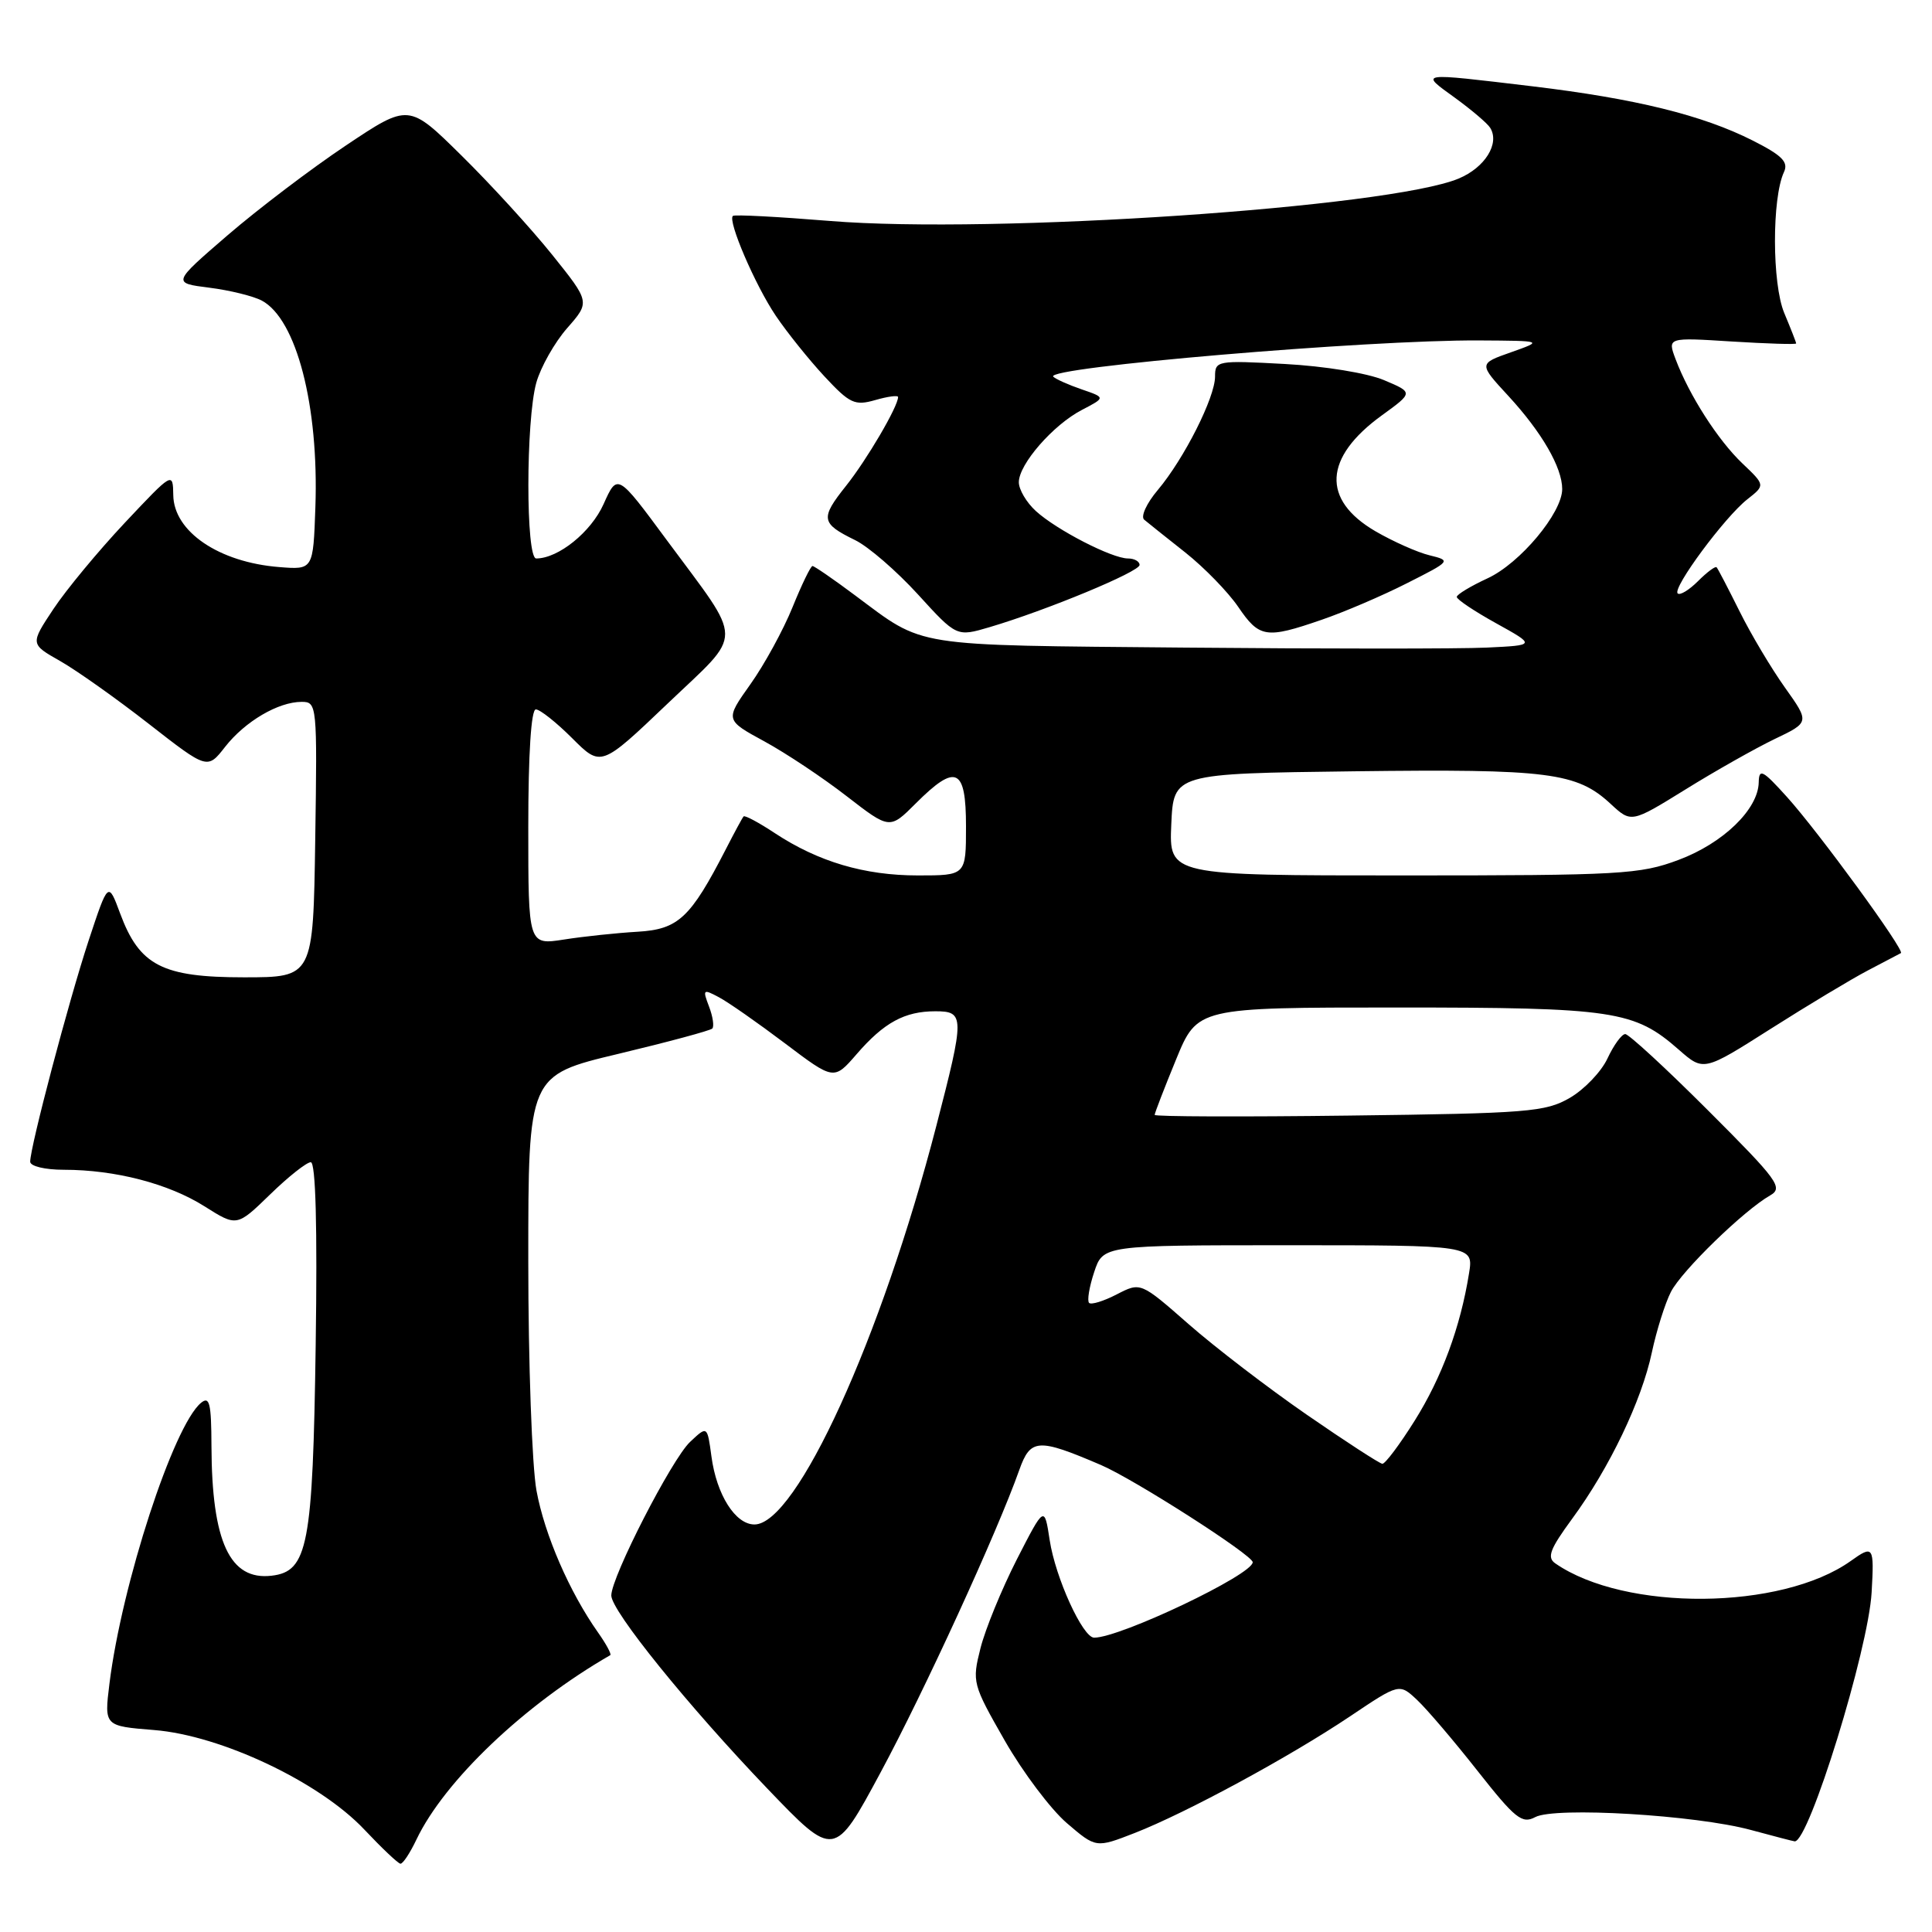 <?xml version="1.0" encoding="UTF-8" standalone="no"?>
<!DOCTYPE svg PUBLIC "-//W3C//DTD SVG 1.1//EN" "http://www.w3.org/Graphics/SVG/1.1/DTD/svg11.dtd" >
<svg xmlns="http://www.w3.org/2000/svg" xmlns:xlink="http://www.w3.org/1999/xlink" version="1.1" viewBox="0 0 256 256">
 <g >
 <path fill="currentColor"
d=" M 55.18 243.75 C 58.91 235.94 69.52 225.85 80.86 219.32 C 81.06 219.21 80.33 217.85 79.24 216.31 C 75.45 210.94 72.17 203.38 71.09 197.53 C 70.49 194.28 70.00 180.58 70.00 167.06 C 70.00 142.49 70.00 142.49 81.94 139.64 C 88.51 138.07 94.11 136.56 94.38 136.29 C 94.65 136.02 94.46 134.70 93.95 133.37 C 93.08 131.09 93.16 131.02 95.26 132.14 C 96.49 132.79 100.42 135.54 104.00 138.24 C 110.50 143.15 110.50 143.15 113.50 139.69 C 117.13 135.49 119.87 134.00 123.93 134.00 C 127.83 134.00 127.83 134.66 124.07 149.18 C 116.77 177.36 105.53 202.00 99.97 202.00 C 97.44 202.00 94.95 198.07 94.27 192.99 C 93.72 188.91 93.72 188.91 91.44 191.06 C 89.01 193.34 81.00 208.96 81.00 211.41 C 81.00 213.45 91.18 226.04 101.70 237.02 C 110.55 246.25 110.55 246.25 116.67 234.88 C 122.44 224.17 132.13 203.05 135.06 194.78 C 136.55 190.60 137.53 190.54 145.88 194.12 C 150.29 196.01 165.98 206.06 165.99 207.00 C 166.01 208.64 148.45 217.00 144.98 217.00 C 143.47 217.00 139.85 209.06 139.09 204.08 C 138.39 199.50 138.39 199.50 134.73 206.64 C 132.73 210.57 130.56 215.86 129.92 218.39 C 128.79 222.88 128.86 223.16 133.13 230.63 C 135.53 234.83 139.24 239.75 141.36 241.57 C 145.22 244.88 145.22 244.88 150.36 242.88 C 157.21 240.20 170.87 232.80 178.91 227.41 C 185.42 223.04 185.42 223.04 187.78 225.26 C 189.08 226.48 192.68 230.71 195.79 234.66 C 200.76 240.97 201.68 241.71 203.42 240.78 C 206.02 239.38 224.71 240.50 232.00 242.48 C 235.03 243.30 237.64 243.98 237.81 243.99 C 239.70 244.06 247.57 218.60 248.00 211.00 C 248.35 204.86 248.24 204.69 245.23 206.84 C 236.04 213.38 215.33 213.55 206.09 207.16 C 204.95 206.37 205.36 205.28 208.32 201.24 C 213.26 194.52 217.53 185.59 218.88 179.20 C 219.50 176.29 220.64 172.67 221.41 171.17 C 222.86 168.36 231.09 160.37 234.55 158.40 C 236.32 157.39 235.61 156.41 226.34 147.15 C 220.76 141.57 215.81 137.01 215.35 137.02 C 214.88 137.03 213.82 138.49 213.00 140.25 C 212.18 142.01 209.93 144.36 208.00 145.48 C 204.78 147.34 202.45 147.53 178.75 147.82 C 164.59 148.00 153.00 147.96 153.00 147.73 C 153.00 147.49 154.27 144.20 155.83 140.40 C 158.66 133.50 158.66 133.50 185.08 133.50 C 213.87 133.50 216.54 133.90 222.45 139.09 C 225.74 141.97 225.74 141.97 234.62 136.33 C 239.50 133.23 245.30 129.74 247.50 128.59 C 249.70 127.44 251.67 126.41 251.88 126.29 C 252.45 125.97 241.00 110.28 236.79 105.61 C 233.55 102.02 233.08 101.78 233.04 103.67 C 232.97 107.24 228.32 111.74 222.42 113.94 C 217.31 115.86 214.76 116.00 185.92 116.00 C 154.91 116.00 154.91 116.00 155.20 109.25 C 155.50 102.50 155.50 102.50 179.50 102.20 C 205.20 101.88 208.93 102.35 213.42 106.52 C 216.15 109.05 216.15 109.05 223.33 104.61 C 227.27 102.16 232.59 99.16 235.14 97.93 C 239.79 95.71 239.79 95.71 236.51 91.10 C 234.71 88.57 232.00 84.03 230.50 81.00 C 228.99 77.97 227.63 75.35 227.46 75.17 C 227.30 74.98 226.19 75.81 225.00 77.00 C 223.81 78.19 222.59 78.93 222.30 78.63 C 221.58 77.91 228.54 68.51 231.53 66.16 C 233.91 64.29 233.91 64.29 230.86 61.39 C 227.64 58.32 223.84 52.40 222.03 47.61 C 220.94 44.71 220.94 44.71 229.47 45.25 C 234.16 45.54 238.00 45.66 238.00 45.51 C 238.00 45.36 237.29 43.55 236.42 41.47 C 234.80 37.59 234.78 26.27 236.38 22.81 C 237.01 21.47 236.15 20.60 232.26 18.63 C 225.60 15.26 216.71 13.07 203.00 11.43 C 187.79 9.62 188.11 9.57 192.75 12.93 C 194.98 14.55 197.10 16.35 197.46 16.94 C 198.75 19.02 196.77 22.20 193.28 23.66 C 184.09 27.49 131.57 31.04 110.00 29.28 C 103.12 28.72 97.32 28.41 97.11 28.61 C 96.39 29.24 100.07 37.81 102.81 41.86 C 104.29 44.05 107.18 47.65 109.23 49.86 C 112.60 53.48 113.25 53.79 115.98 53.01 C 117.64 52.53 119.00 52.35 119.00 52.61 C 119.00 53.86 114.86 60.92 112.11 64.37 C 108.66 68.70 108.77 69.35 113.31 71.57 C 115.07 72.43 118.81 75.67 121.63 78.76 C 126.76 84.39 126.76 84.39 131.13 83.10 C 138.67 80.87 151.00 75.76 151.00 74.86 C 151.00 74.39 150.31 74.00 149.46 74.00 C 147.34 74.00 139.98 70.21 137.25 67.71 C 136.01 66.58 135.00 64.86 135.00 63.90 C 135.00 61.51 139.56 56.28 143.37 54.31 C 146.50 52.68 146.50 52.68 143.32 51.59 C 141.57 50.99 139.88 50.23 139.56 49.91 C 138.35 48.67 181.23 45.02 196.00 45.11 C 204.50 45.16 204.50 45.16 200.21 46.68 C 195.92 48.19 195.92 48.19 199.88 52.48 C 204.30 57.28 207.00 61.95 207.00 64.80 C 207.00 67.96 201.42 74.64 197.11 76.63 C 194.88 77.66 193.04 78.77 193.03 79.09 C 193.01 79.42 195.36 80.99 198.25 82.59 C 203.50 85.50 203.50 85.50 197.00 85.81 C 193.43 85.98 175.43 85.98 157.00 85.81 C 120.38 85.47 122.63 85.83 113.29 78.88 C 110.43 76.74 107.89 75.00 107.66 75.00 C 107.42 75.00 106.23 77.46 105.01 80.47 C 103.79 83.48 101.28 88.07 99.43 90.67 C 96.07 95.40 96.07 95.40 101.29 98.24 C 104.15 99.80 109.06 103.07 112.19 105.50 C 117.89 109.91 117.89 109.91 121.34 106.46 C 126.68 101.12 128.00 101.73 128.00 109.50 C 128.00 116.00 128.00 116.00 121.63 116.00 C 114.53 116.00 108.43 114.19 102.66 110.39 C 100.55 108.99 98.69 108.00 98.53 108.18 C 98.37 108.35 97.32 110.30 96.19 112.50 C 91.49 121.64 89.89 123.14 84.49 123.46 C 81.74 123.62 77.36 124.08 74.75 124.49 C 70.00 125.23 70.00 125.23 70.00 109.61 C 70.00 99.87 70.38 94.00 71.00 94.00 C 71.55 94.00 73.72 95.72 75.82 97.82 C 79.64 101.64 79.64 101.64 88.45 93.24 C 98.64 83.52 98.65 85.50 88.33 71.54 C 81.81 62.71 81.81 62.71 79.98 66.79 C 78.32 70.50 73.98 74.00 71.05 74.00 C 69.66 74.00 69.67 55.74 71.06 50.72 C 71.64 48.65 73.48 45.39 75.15 43.48 C 78.19 40.02 78.19 40.02 73.17 33.76 C 70.41 30.32 65.00 24.40 61.15 20.61 C 54.16 13.71 54.16 13.71 45.83 19.28 C 41.25 22.34 34.20 27.69 30.16 31.17 C 22.82 37.50 22.82 37.50 27.73 38.12 C 30.43 38.46 33.56 39.23 34.69 39.83 C 39.29 42.29 42.26 53.77 41.79 67.20 C 41.50 75.50 41.50 75.50 37.00 75.14 C 29.01 74.51 23.02 70.44 22.96 65.60 C 22.91 62.51 22.89 62.52 16.52 69.29 C 13.01 73.03 8.75 78.17 7.07 80.71 C 4.00 85.34 4.00 85.34 7.97 87.59 C 10.15 88.83 15.43 92.57 19.71 95.91 C 27.48 101.97 27.48 101.97 29.83 98.96 C 32.47 95.59 36.87 93.00 39.97 93.00 C 42.00 93.00 42.04 93.37 41.77 111.25 C 41.50 129.50 41.50 129.50 32.32 129.50 C 21.50 129.50 18.48 127.94 15.92 121.04 C 14.34 116.78 14.34 116.78 11.74 124.64 C 9.12 132.59 4.00 151.96 4.00 153.93 C 4.00 154.53 5.96 155.00 8.45 155.00 C 15.27 155.00 22.34 156.84 27.09 159.84 C 31.38 162.55 31.38 162.55 35.78 158.28 C 38.20 155.92 40.63 154.00 41.18 154.00 C 41.83 154.00 42.06 162.53 41.83 178.25 C 41.45 204.83 40.80 208.23 35.99 208.79 C 30.45 209.44 28.07 204.31 28.02 191.63 C 28.00 185.92 27.77 184.95 26.63 185.89 C 22.98 188.92 16.14 209.90 14.50 223.11 C 13.81 228.71 13.81 228.71 20.43 229.24 C 29.29 229.95 42.31 236.11 48.26 242.41 C 50.59 244.88 52.75 246.93 53.06 246.95 C 53.38 246.98 54.33 245.54 55.18 243.75 Z  M 175.11 82.13 C 178.09 81.11 183.19 78.93 186.43 77.28 C 192.27 74.33 192.30 74.29 189.42 73.58 C 187.81 73.19 184.59 71.75 182.26 70.40 C 175.09 66.22 175.40 60.62 183.10 55.04 C 187.28 52.01 187.28 52.01 183.39 50.37 C 181.19 49.44 175.48 48.51 170.25 48.23 C 161.27 47.74 161.00 47.79 161.00 49.90 C 161.00 52.66 156.91 60.77 153.42 64.92 C 151.93 66.68 151.12 68.45 151.61 68.86 C 152.10 69.27 154.55 71.23 157.06 73.21 C 159.57 75.20 162.72 78.44 164.06 80.40 C 166.87 84.53 167.75 84.67 175.11 82.13 Z  M 173.16 187.46 C 168.02 183.91 160.96 178.50 157.48 175.44 C 151.14 169.88 151.14 169.88 147.98 171.51 C 146.24 172.41 144.59 172.92 144.31 172.64 C 144.03 172.36 144.33 170.53 144.98 168.57 C 146.16 165.00 146.16 165.00 170.71 165.00 C 195.26 165.00 195.26 165.00 194.65 168.75 C 193.51 175.85 191.05 182.51 187.45 188.25 C 185.47 191.41 183.54 193.98 183.17 193.96 C 182.80 193.93 178.30 191.01 173.16 187.46 Z "/>
</g>
</svg>